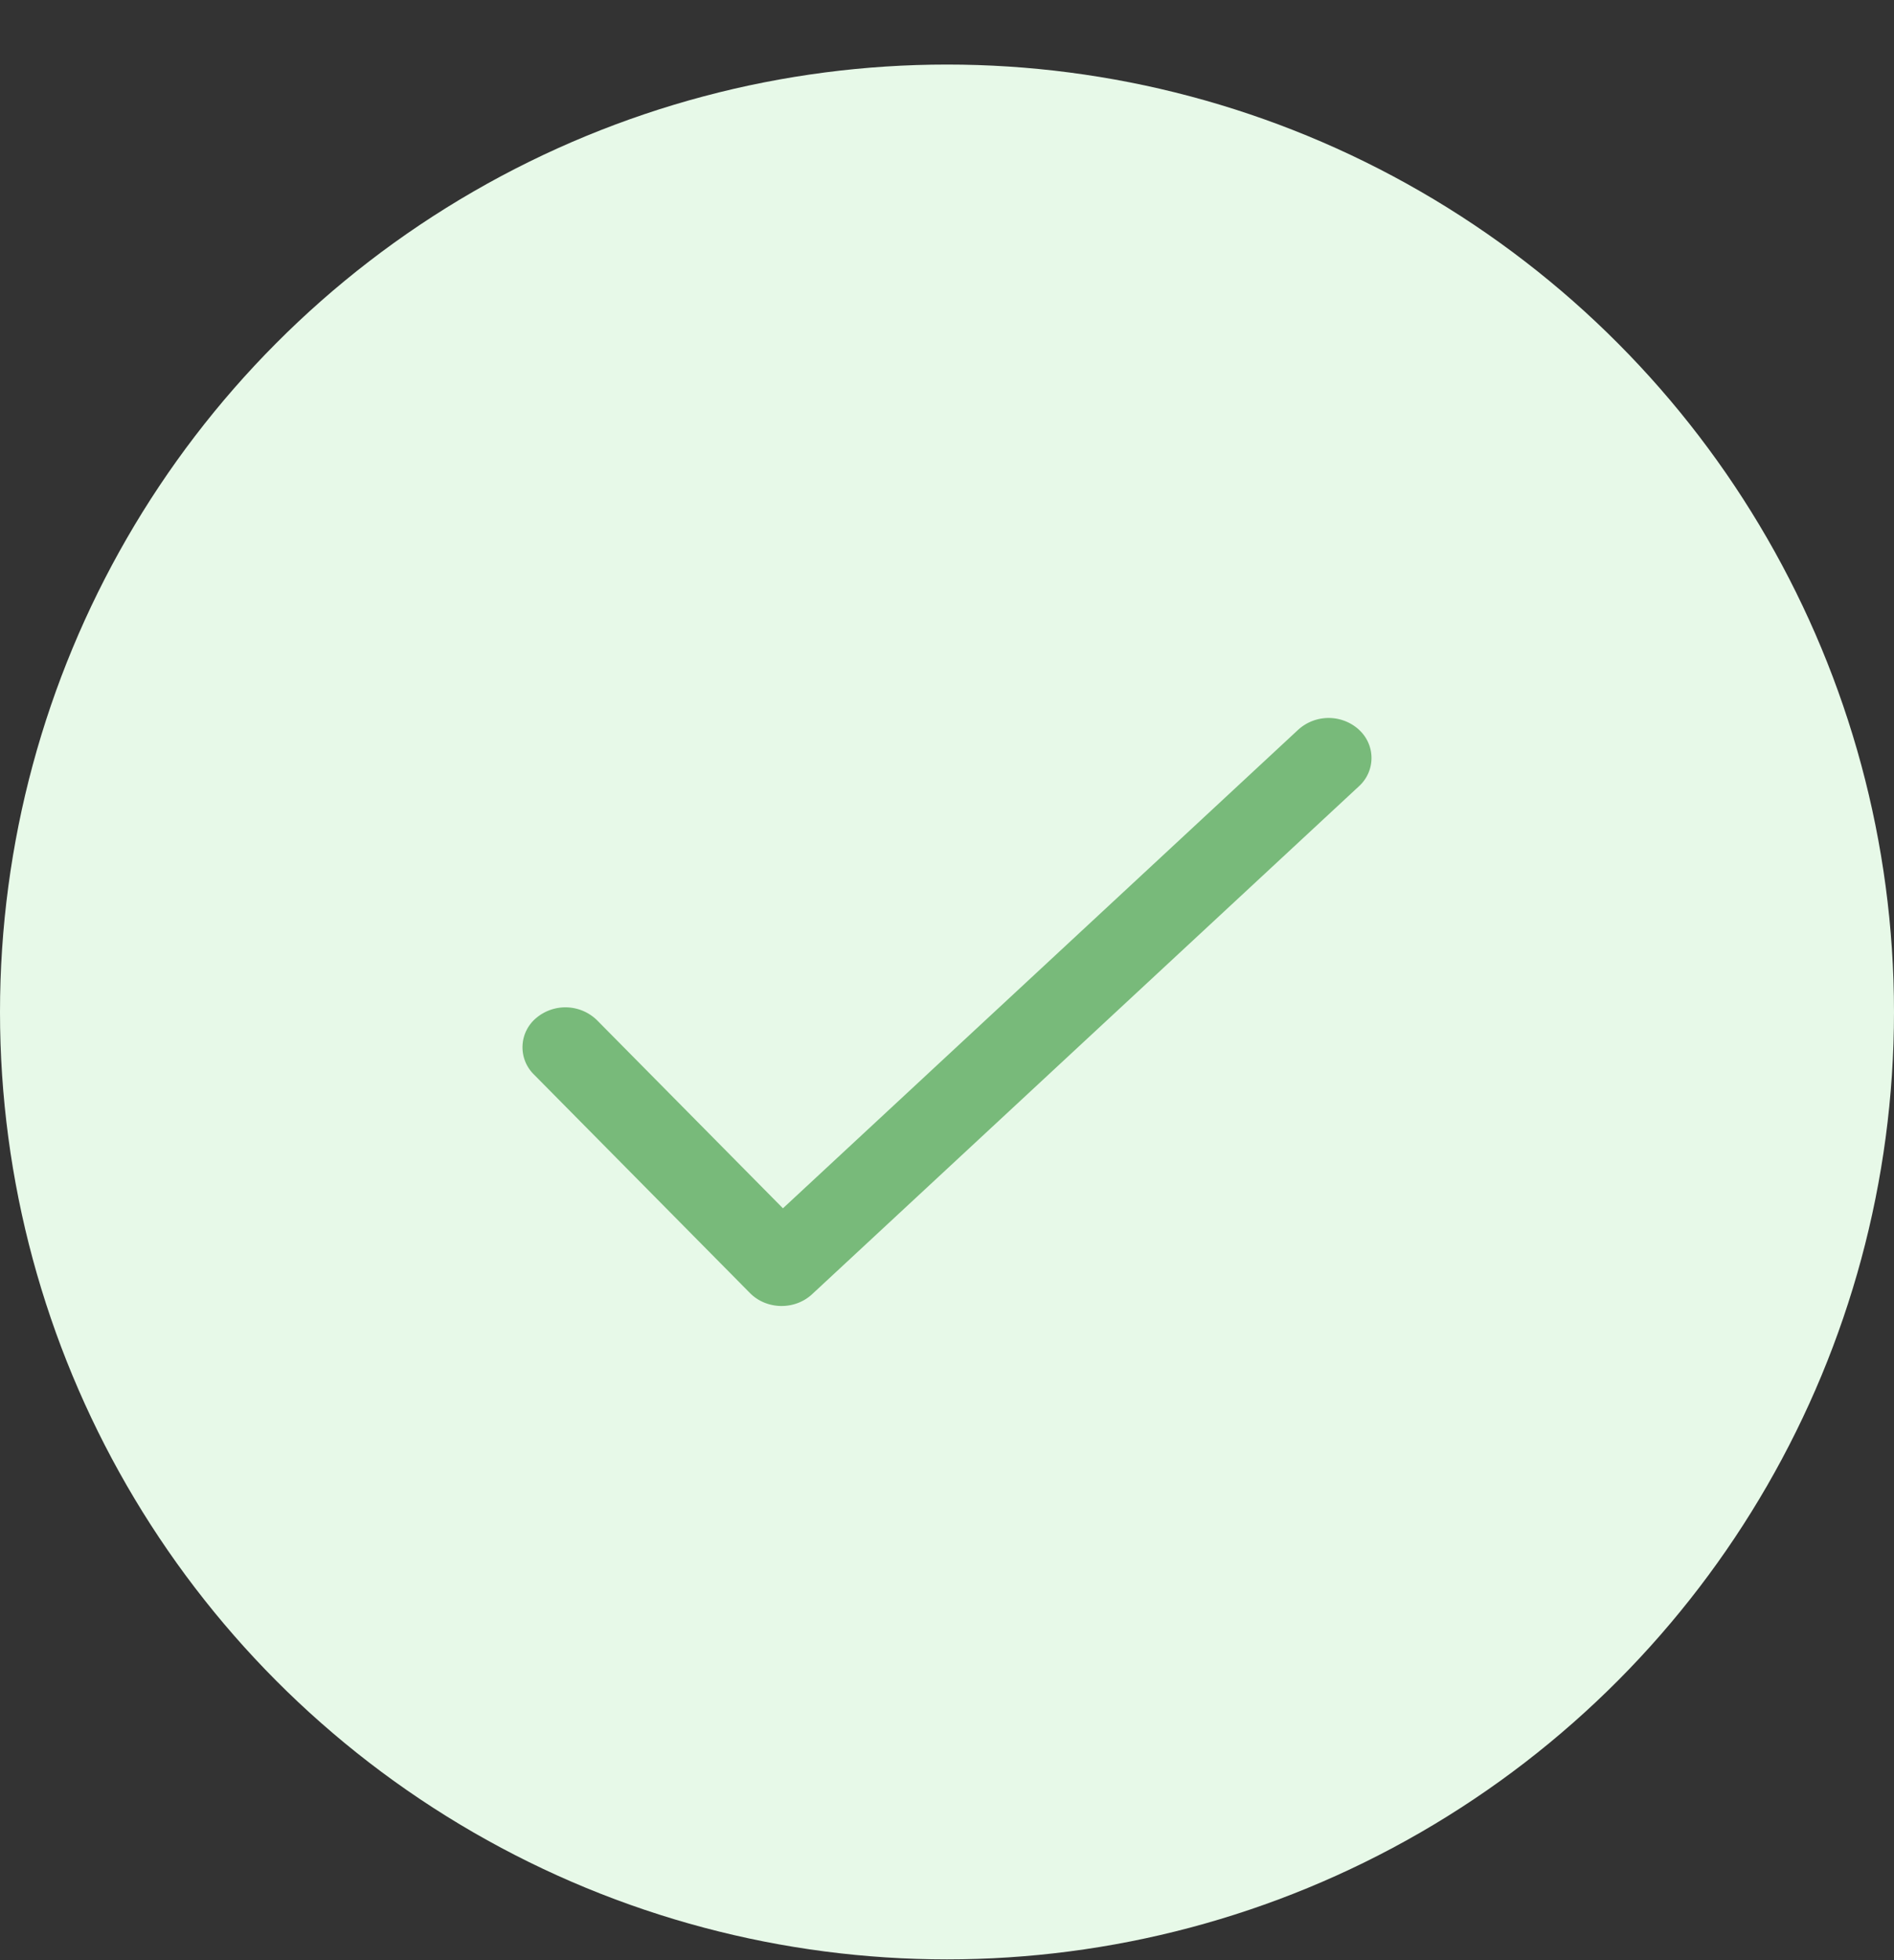 <svg width="29" height="30" fill="none" xmlns="http://www.w3.org/2000/svg"><rect width="100%" height="100%" fill="#333333" stroke="none"/><circle cx="14.5" cy="15.488" r="14.5" fill="#E7F9E8"/><path d="M20.808 11.168a.692.692 0 0 0-.93 0l-7.89 7.325-2.846-2.878a.693.693 0 0 0-.93-.036.583.583 0 0 0-.038.865l3.31 3.347c.06.06.133.11.213.143.081.034.168.052.257.054h.014c.174 0 .34-.064.464-.178l8.375-7.776a.583.583 0 0 0 0-.866Z" fill="#78BA7A"/></svg>